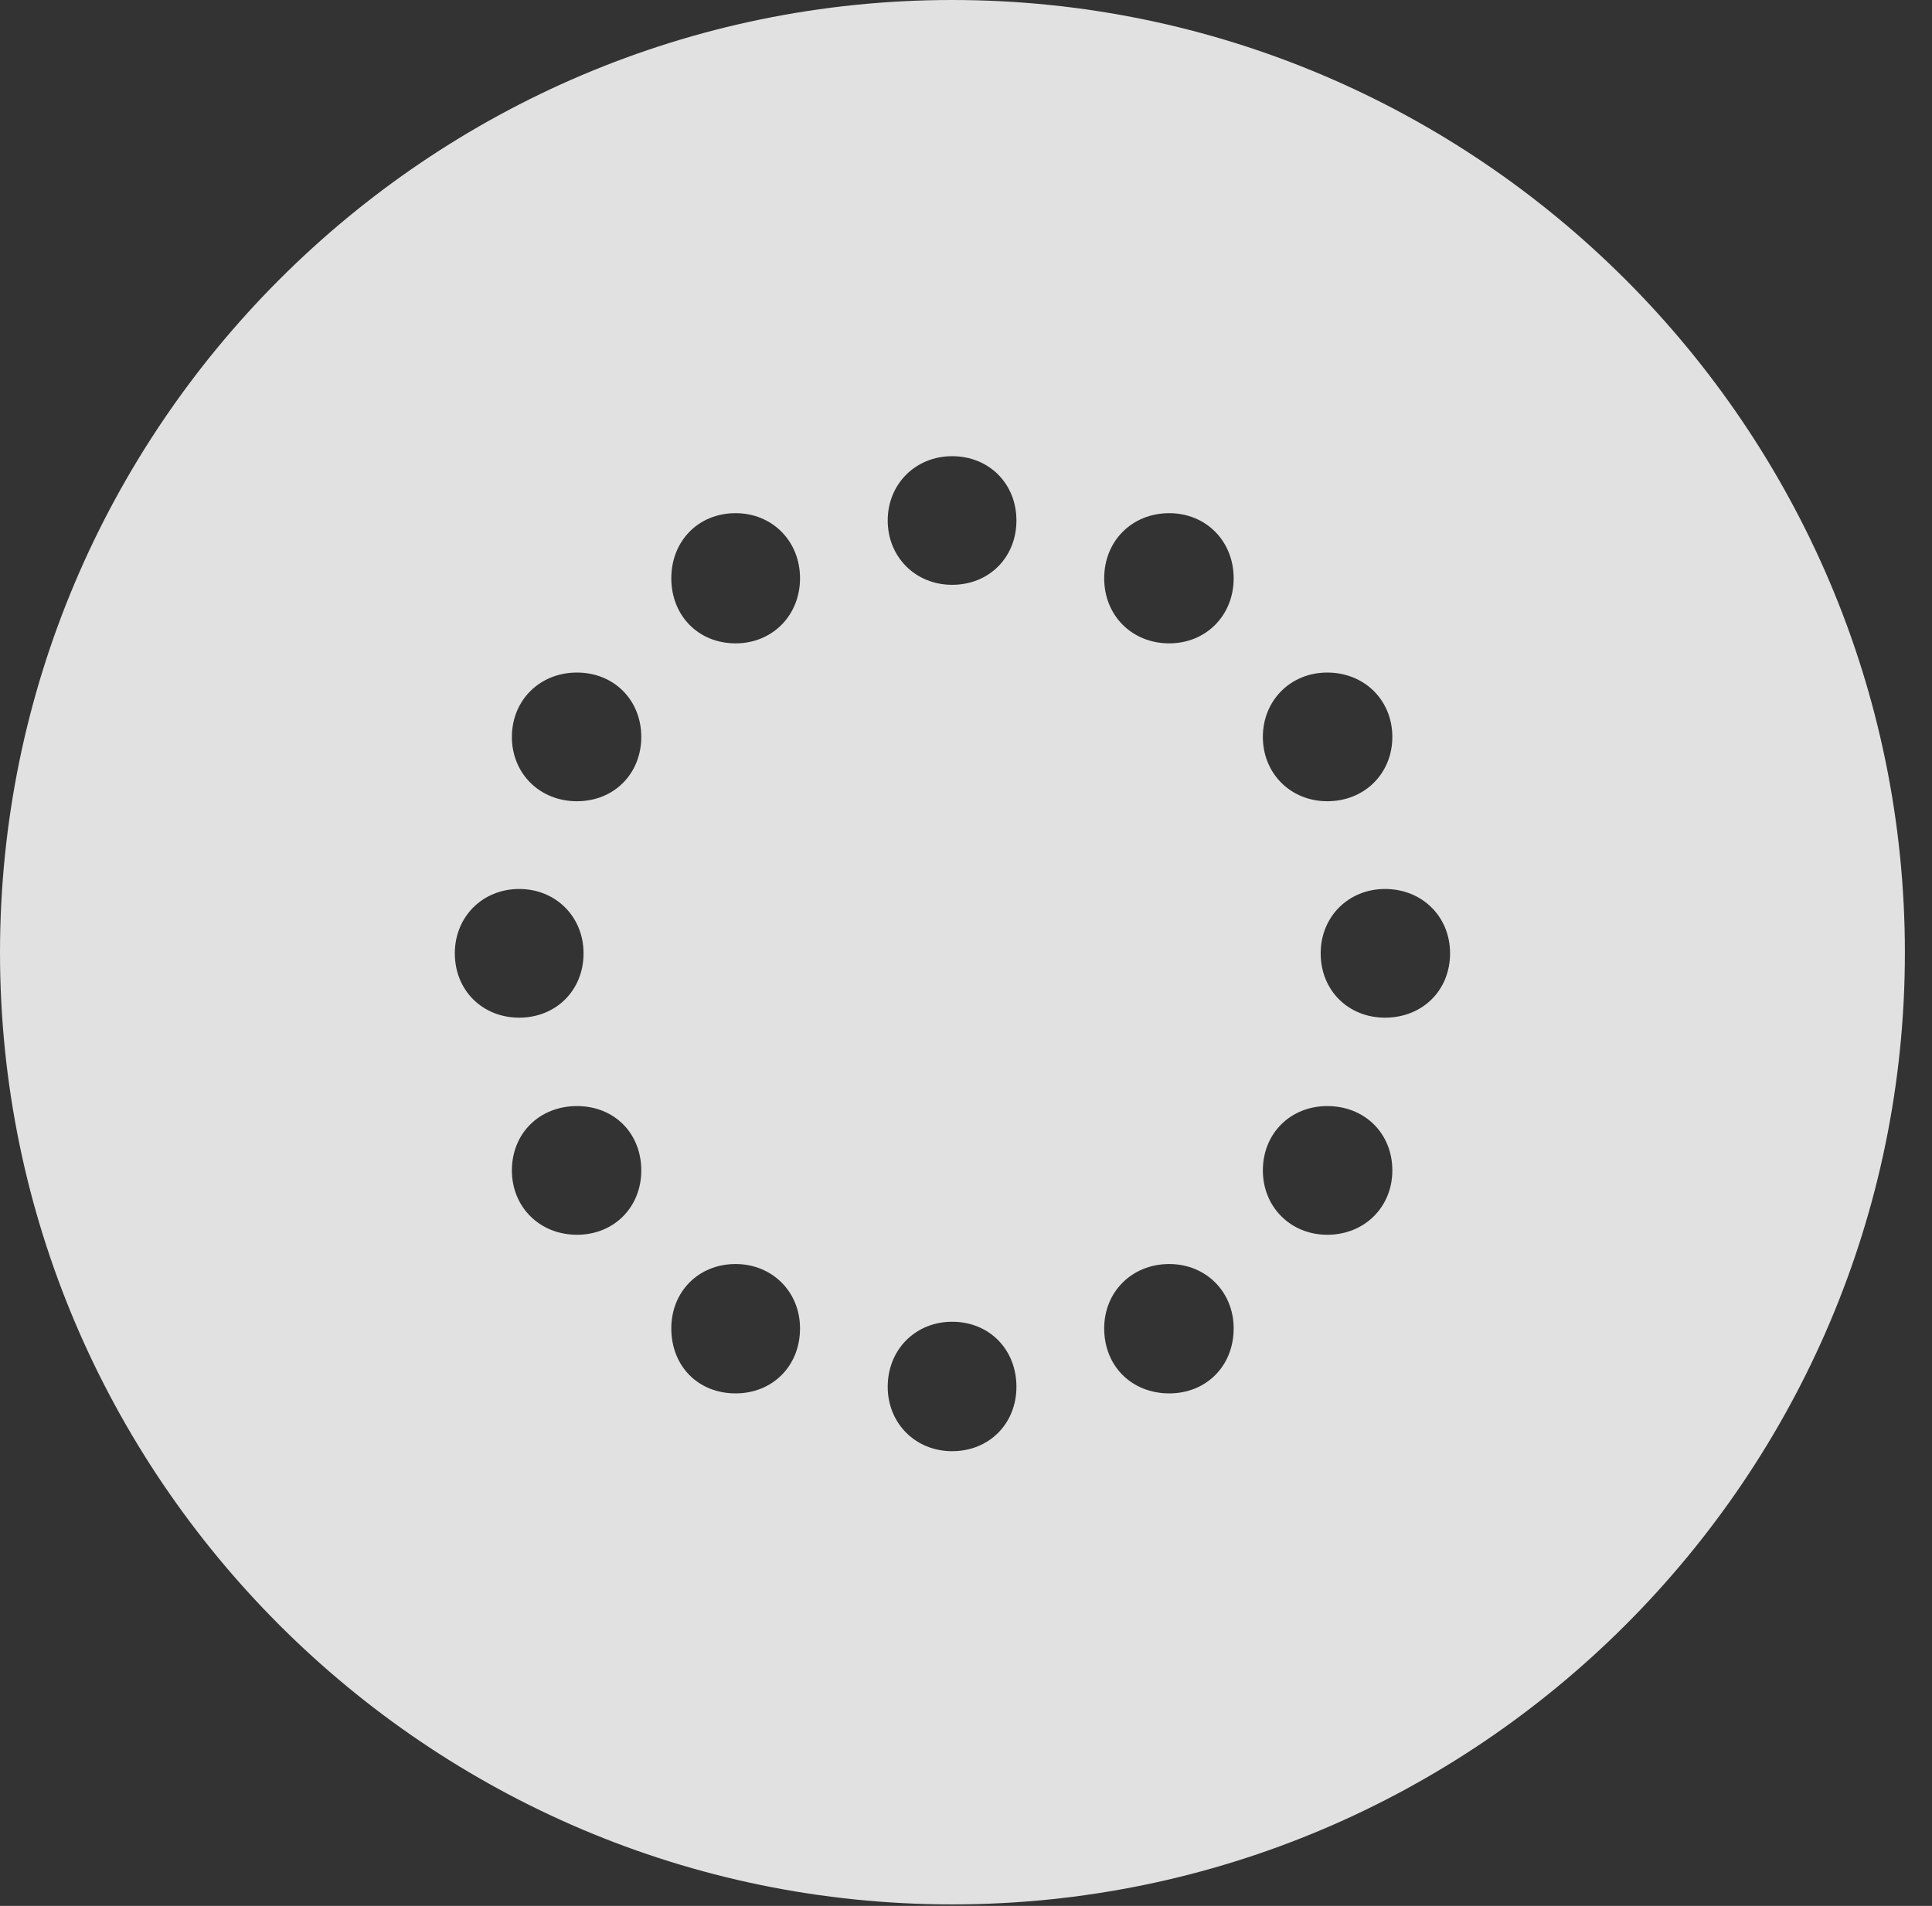 <?xml version="1.0" encoding="UTF-8"?>
<!--Generator: Apple Native CoreSVG 341-->
<!DOCTYPE svg
PUBLIC "-//W3C//DTD SVG 1.1//EN"
       "http://www.w3.org/Graphics/SVG/1.1/DTD/svg11.dtd">
<svg version="1.1" xmlns="http://www.w3.org/2000/svg" xmlns:xlink="http://www.w3.org/1999/xlink" viewBox="0 0 25.801 25.459">
 <rect x="0" y="0" width="25.801" height="25.459" fill="#333333" stroke="none"/>
 <g>
  <rect height="25.459" opacity="0" width="25.801" x="0" y="0"/>
  <path d="M25.439 12.725C25.439 19.727 19.727 25.439 12.715 25.439C5.713 25.439 0 19.727 0 12.725C0 5.713 5.713 0 12.715 0C19.727 0 25.439 5.713 25.439 12.725ZM11.855 18.525C11.855 19.014 12.227 19.385 12.715 19.385C13.213 19.385 13.574 19.014 13.574 18.525C13.574 18.027 13.213 17.656 12.715 17.656C12.227 17.656 11.855 18.027 11.855 18.525ZM14.746 17.744C14.746 18.252 15.117 18.613 15.615 18.613C16.104 18.613 16.475 18.252 16.475 17.744C16.475 17.256 16.104 16.885 15.615 16.885C15.117 16.885 14.746 17.256 14.746 17.744ZM8.965 17.744C8.965 18.252 9.326 18.613 9.824 18.613C10.312 18.613 10.684 18.252 10.684 17.744C10.684 17.256 10.312 16.885 9.824 16.885C9.326 16.885 8.965 17.256 8.965 17.744ZM16.865 15.635C16.865 16.123 17.236 16.494 17.725 16.494C18.223 16.494 18.594 16.123 18.594 15.635C18.594 15.137 18.223 14.775 17.725 14.775C17.236 14.775 16.865 15.137 16.865 15.635ZM6.836 15.635C6.836 16.123 7.207 16.494 7.705 16.494C8.203 16.494 8.564 16.123 8.564 15.635C8.564 15.137 8.203 14.775 7.705 14.775C7.207 14.775 6.836 15.137 6.836 15.635ZM17.637 12.734C17.637 13.232 18.008 13.594 18.496 13.594C18.994 13.594 19.365 13.232 19.365 12.734C19.365 12.246 18.994 11.875 18.496 11.875C18.008 11.875 17.637 12.246 17.637 12.734ZM6.074 12.734C6.074 13.232 6.445 13.594 6.934 13.594C7.422 13.594 7.793 13.232 7.793 12.734C7.793 12.246 7.422 11.875 6.934 11.875C6.445 11.875 6.074 12.246 6.074 12.734ZM16.865 9.844C16.865 10.332 17.236 10.703 17.725 10.703C18.223 10.703 18.594 10.332 18.594 9.844C18.594 9.355 18.223 8.984 17.725 8.984C17.236 8.984 16.865 9.355 16.865 9.844ZM6.836 9.844C6.836 10.332 7.207 10.703 7.705 10.703C8.203 10.703 8.564 10.332 8.564 9.844C8.564 9.355 8.203 8.984 7.705 8.984C7.207 8.984 6.836 9.355 6.836 9.844ZM14.746 7.725C14.746 8.223 15.117 8.594 15.615 8.594C16.104 8.594 16.475 8.223 16.475 7.725C16.475 7.227 16.104 6.855 15.615 6.855C15.117 6.855 14.746 7.227 14.746 7.725ZM8.965 7.725C8.965 8.223 9.326 8.594 9.824 8.594C10.312 8.594 10.684 8.223 10.684 7.725C10.684 7.227 10.312 6.855 9.824 6.855C9.326 6.855 8.965 7.227 8.965 7.725ZM11.855 6.953C11.855 7.441 12.227 7.812 12.715 7.812C13.213 7.812 13.574 7.441 13.574 6.953C13.574 6.465 13.213 6.094 12.715 6.094C12.227 6.094 11.855 6.465 11.855 6.953Z" fill="white" fill-opacity="0.85"/>
 </g>
</svg>
